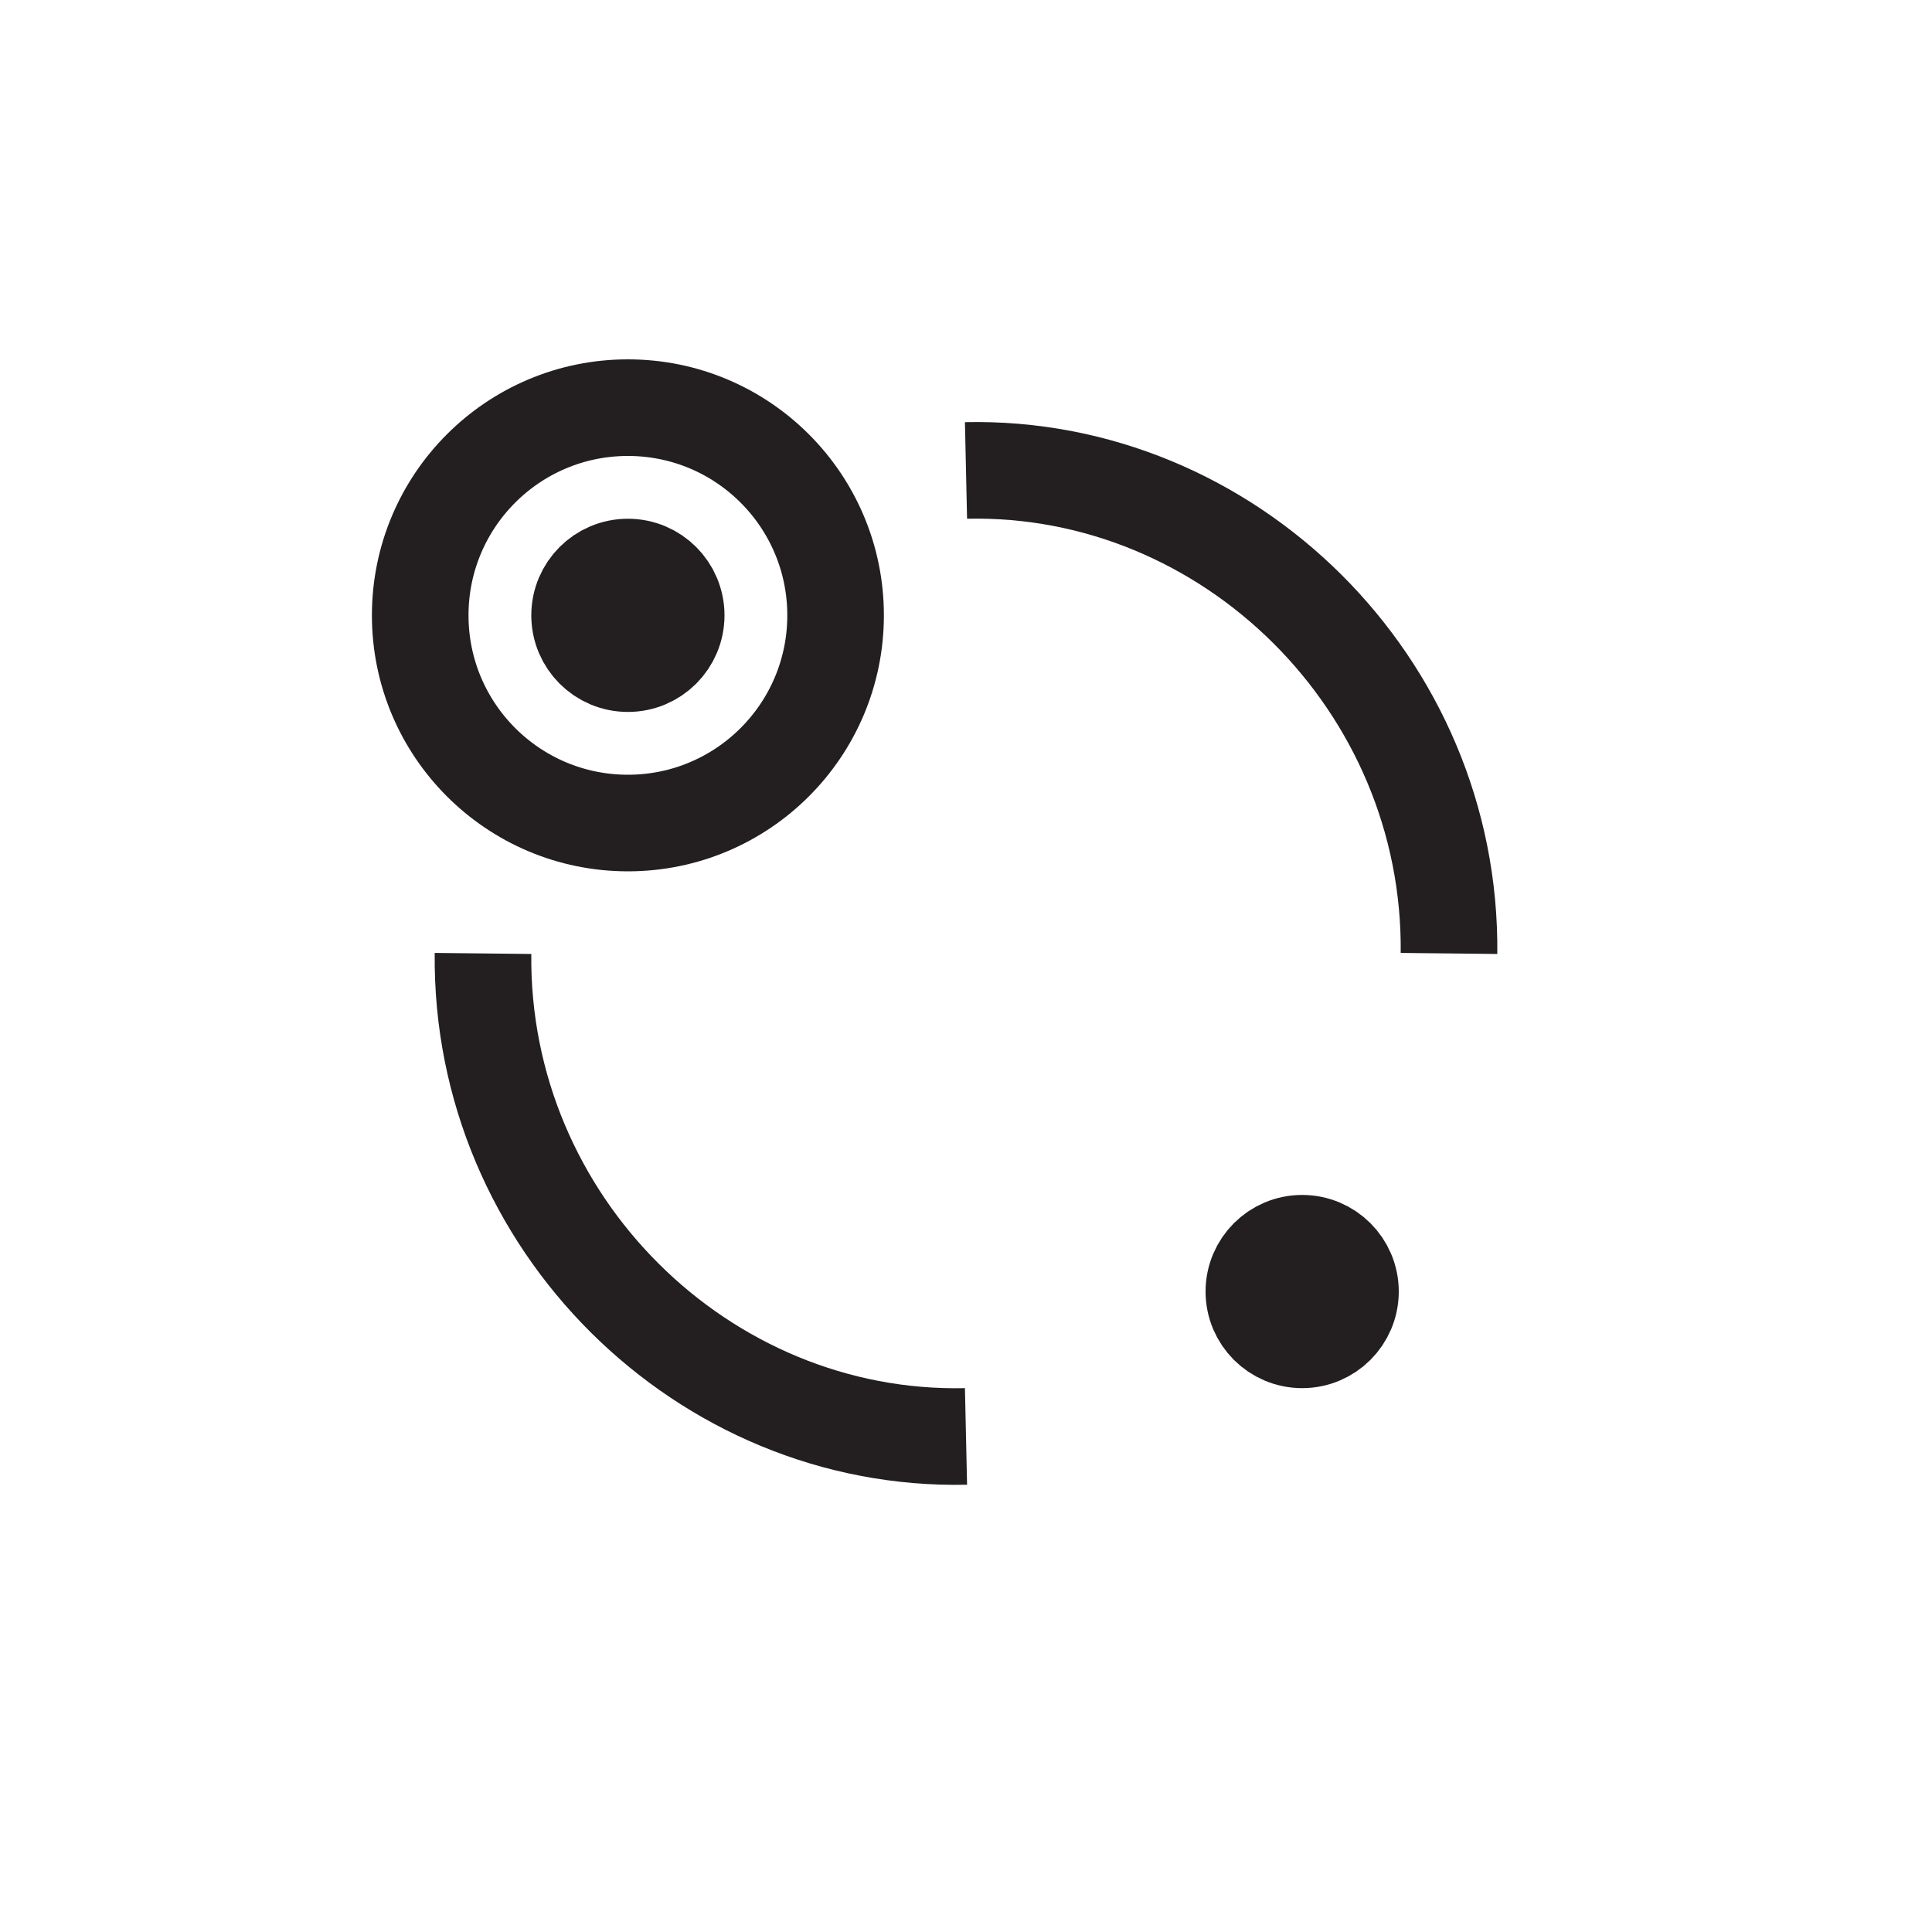 <?xml version="1.0" encoding="UTF-8"?><svg id="Layer_1" xmlns="http://www.w3.org/2000/svg" viewBox="0 0 20 20"><defs><style>.cls-1{fill:none;stroke:#231f20;stroke-miterlimit:10;}</style></defs><g><path class="cls-1" d="m5,9.87c-.03,2.79,2.28,5.06,5,5"/><path class="cls-1" d="m15,9.87c.03-2.79-2.28-5.06-5-5"/><circle class="cls-1" cx="13.48" cy="13.37" r=".5"/><circle class="cls-1" cx="6.5" cy="6.37" r=".5"/></g><circle class="cls-1" cx="6.5" cy="6.37" r="2.15"/></svg>